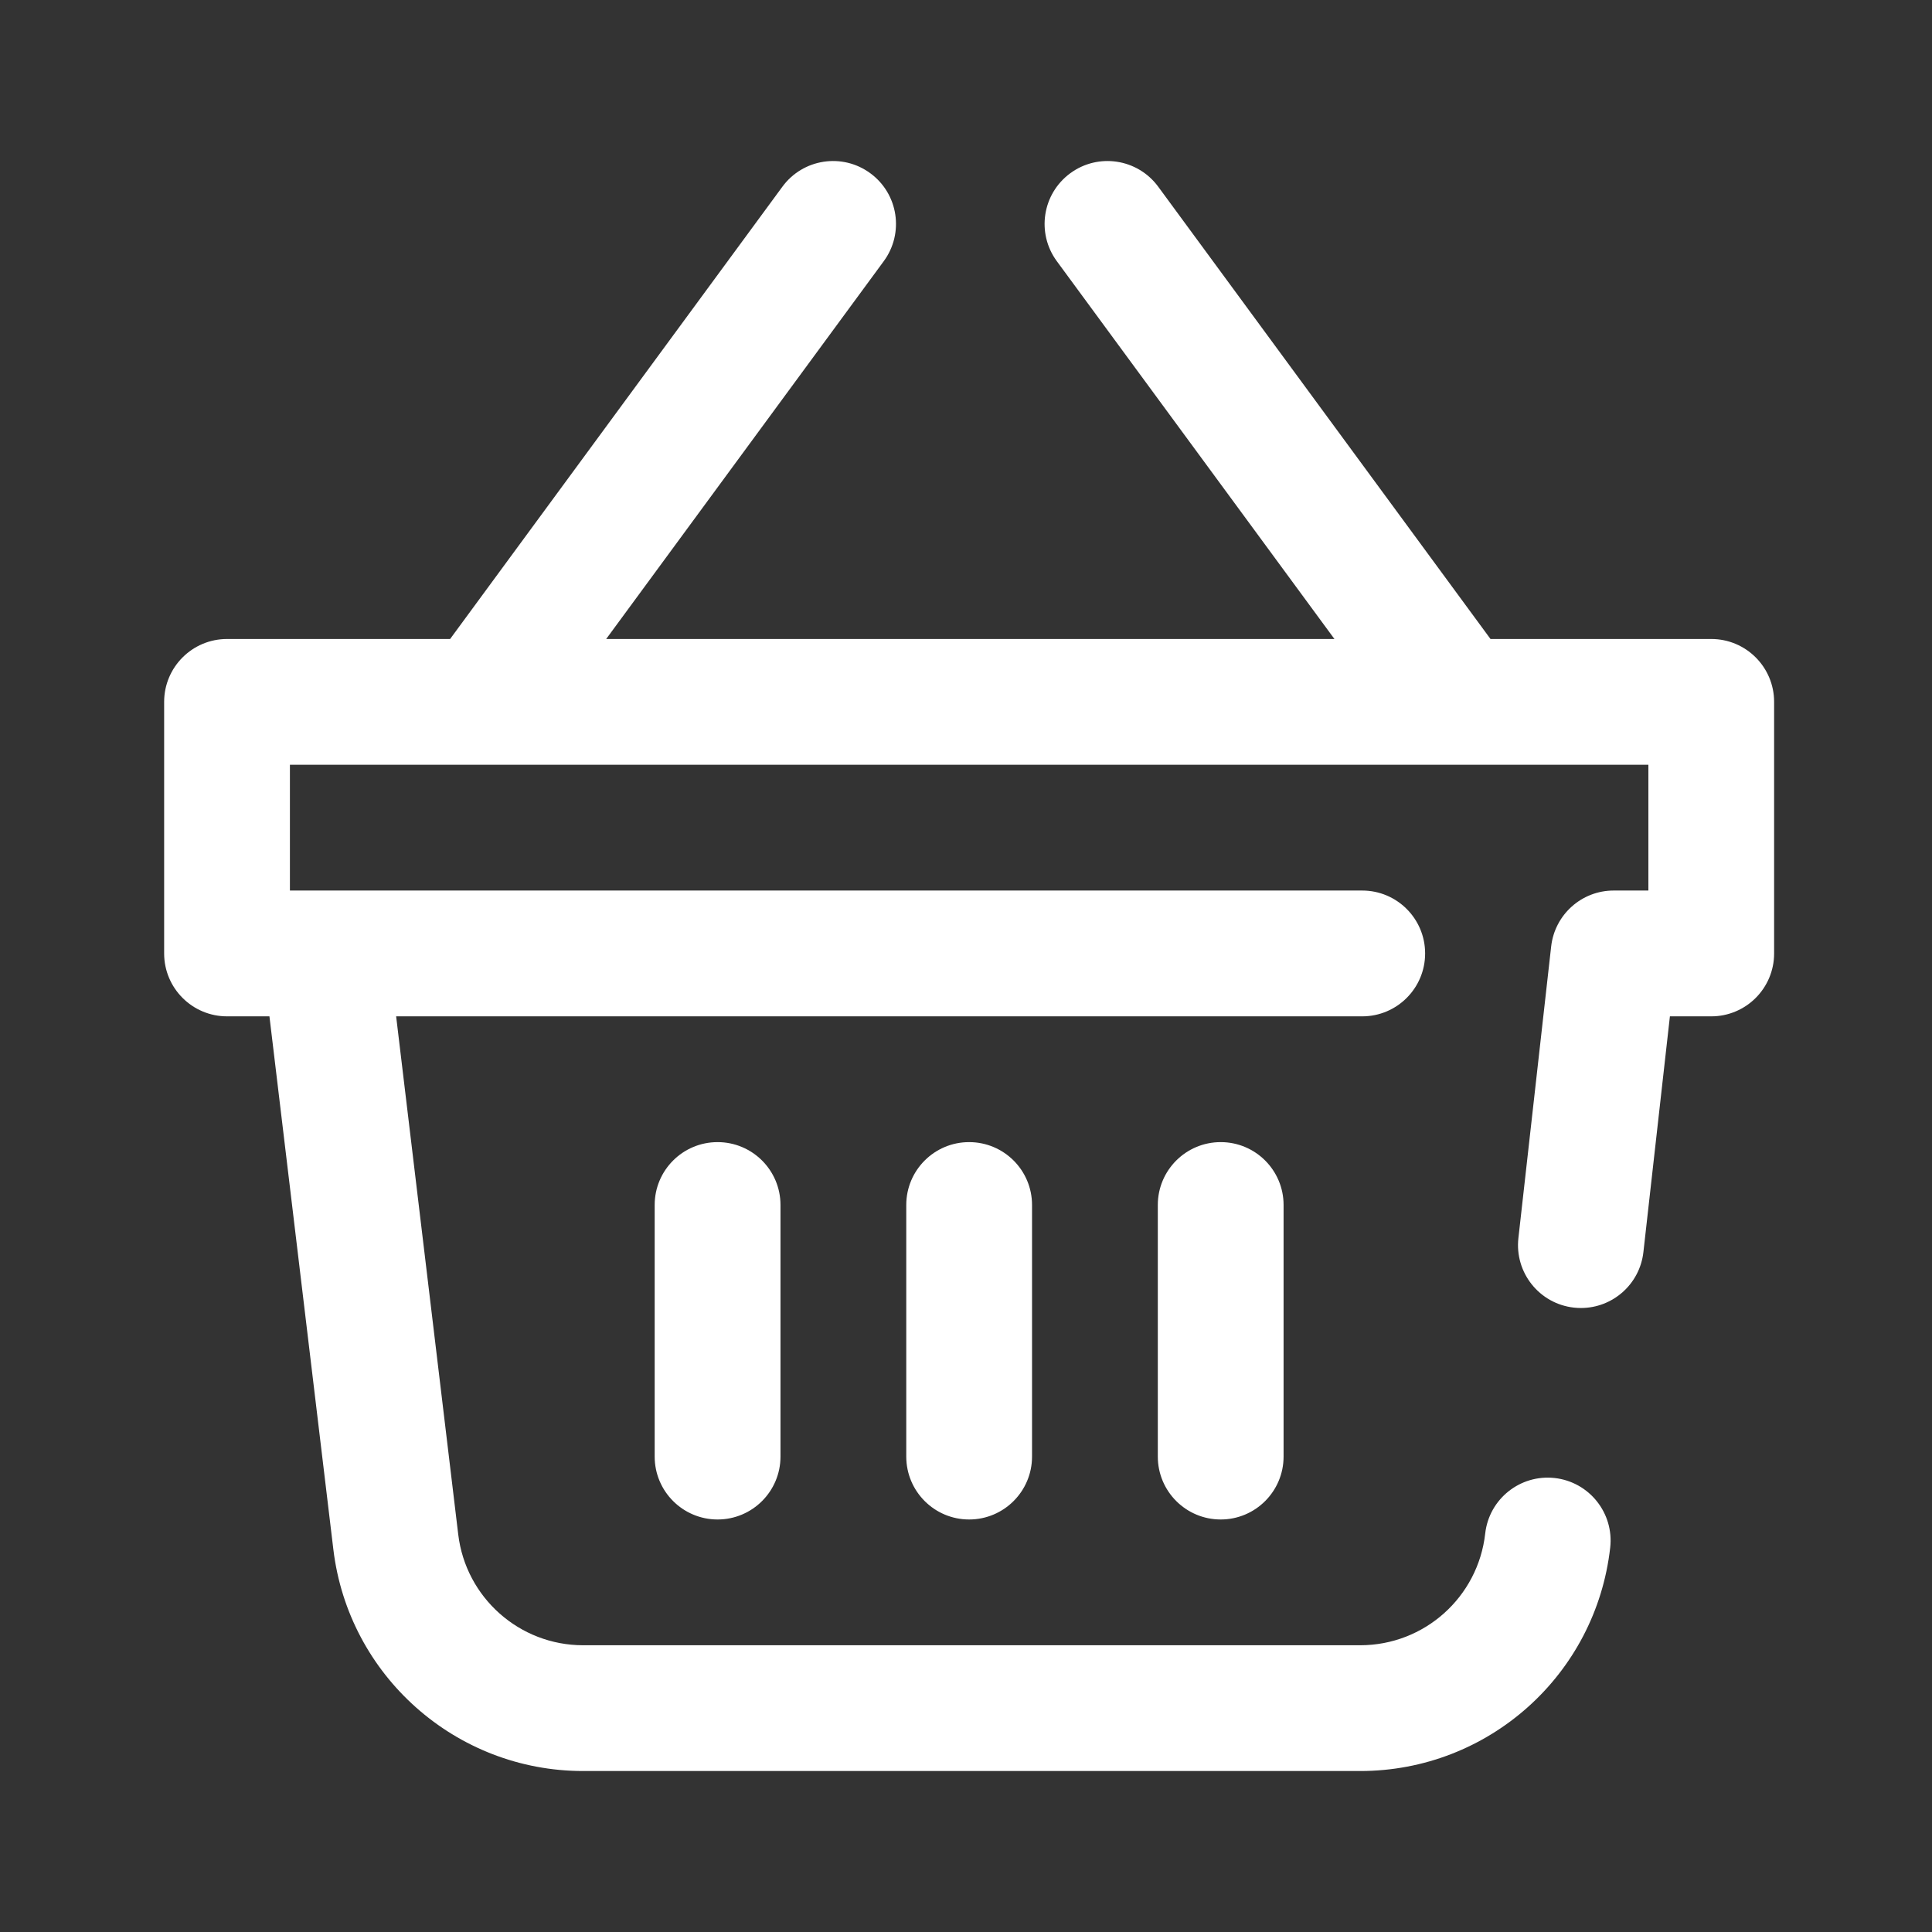<svg width="50" height="50" viewBox="0 0 50 50" fill="none" xmlns="http://www.w3.org/2000/svg">
<rect x="0" y="0" width="50" height="50" fill="#333333" stroke="none"/>
<g id="Icon/Keranjang Footer">
<path id="Vector" d="M45.914 18.165V24.675C45.914 25.574 45.186 26.303 44.287 26.303H43.217L42.531 32.405C42.437 33.237 41.733 33.851 40.915 33.851C40.855 33.851 40.794 33.848 40.732 33.841C39.838 33.741 39.196 32.935 39.296 32.042L40.144 24.494C40.237 23.67 40.933 23.047 41.761 23.047H42.66V19.792H7.503V23.047H35.254C36.153 23.047 36.882 23.776 36.882 24.675C36.882 25.574 36.153 26.303 35.254 26.303H10.252L11.859 39.711C12.055 41.346 13.444 42.579 15.091 42.579H35.202C36.861 42.579 38.252 41.335 38.437 39.687C38.537 38.794 39.343 38.151 40.236 38.251C41.129 38.352 41.772 39.157 41.672 40.05C41.301 43.347 38.52 45.834 35.202 45.834H15.091C11.798 45.834 9.019 43.368 8.627 40.098L6.973 26.303H5.876C4.977 26.303 4.248 25.574 4.248 24.675V18.165C4.248 17.266 4.977 16.537 5.876 16.537H11.649L20.249 4.831C20.781 4.107 21.8 3.951 22.524 4.484C23.249 5.016 23.404 6.034 22.872 6.759L15.688 16.537H34.535L27.35 6.759C26.818 6.034 26.974 5.016 27.698 4.484C28.423 3.951 29.441 4.107 29.974 4.831L38.574 16.537H44.287C45.186 16.537 45.914 17.266 45.914 18.165ZM23.454 31.185V37.696C23.454 38.595 24.182 39.324 25.081 39.324C25.98 39.324 26.709 38.595 26.709 37.696V31.185C26.709 30.286 25.98 29.558 25.081 29.558C24.182 29.558 23.454 30.286 23.454 31.185ZM29.964 31.185V37.696C29.964 38.595 30.693 39.324 31.592 39.324C32.49 39.324 33.219 38.595 33.219 37.696V31.185C33.219 30.286 32.49 29.558 31.592 29.558C30.693 29.558 29.964 30.286 29.964 31.185ZM16.943 31.185V37.696C16.943 38.595 17.672 39.324 18.571 39.324C19.47 39.324 20.199 38.595 20.199 37.696V31.185C20.199 30.286 19.47 29.558 18.571 29.558C17.672 29.558 16.943 30.286 16.943 31.185Z" fill="white"/>
</g>
</svg>
